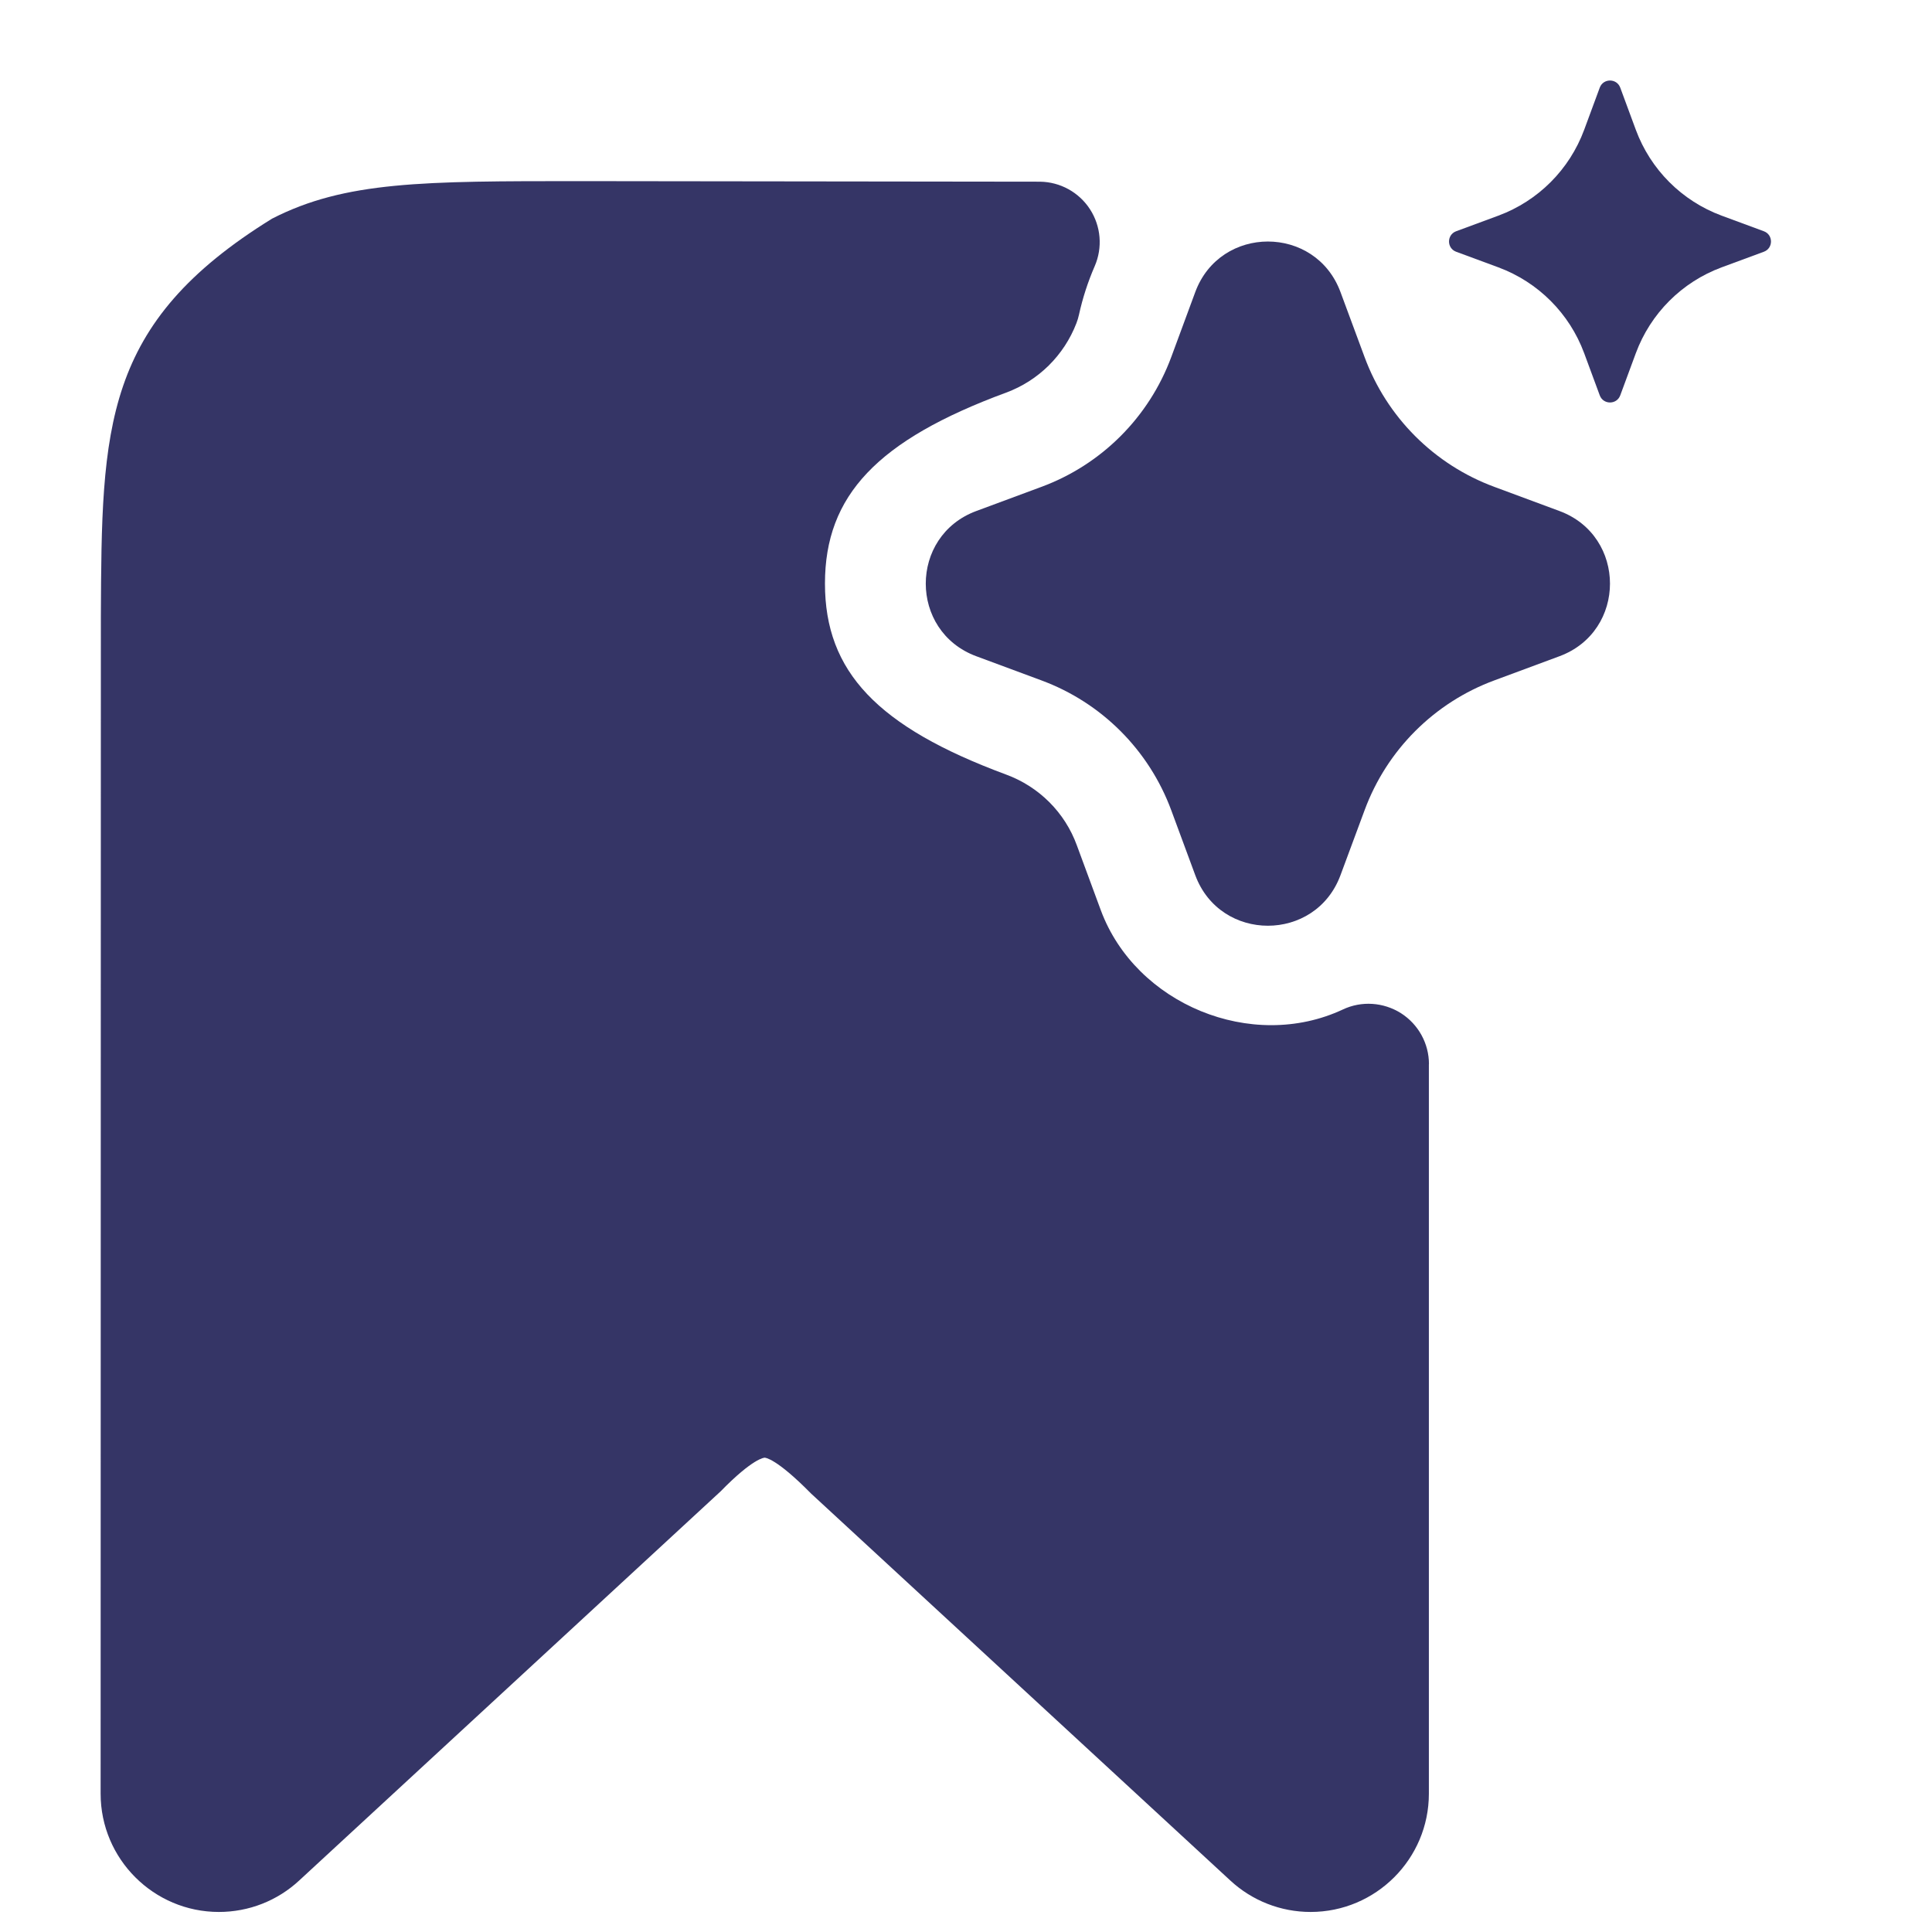 <svg width="24" height="24" viewBox="0 0 24 24" fill="none" xmlns="http://www.w3.org/2000/svg">
<path d="M20.127 1.088C20.083 0.971 19.917 0.971 19.873 1.088L19.679 1.613C19.496 2.107 19.107 2.496 18.613 2.679L18.088 2.873C17.971 2.917 17.971 3.083 18.088 3.127L18.613 3.321C19.107 3.504 19.496 3.893 19.679 4.387L19.873 4.912C19.917 5.029 20.083 5.029 20.127 4.912L20.321 4.387C20.504 3.893 20.893 3.504 21.387 3.321L21.912 3.127C22.029 3.083 22.029 2.917 21.912 2.873L21.387 2.679C20.893 2.496 20.504 2.107 20.321 1.613L20.127 1.088Z" fill="#353566"/>
<path d="M16.652 3.628C16.342 2.791 15.158 2.791 14.848 3.628L14.55 4.435C14.273 5.183 13.683 5.773 12.934 6.049L12.128 6.348C11.291 6.658 11.291 7.842 12.128 8.152L12.934 8.451C13.683 8.727 14.273 9.317 14.55 10.066L14.848 10.872C15.158 11.709 16.342 11.709 16.652 10.872L16.951 10.066C17.227 9.317 17.817 8.727 18.566 8.451L19.372 8.152C20.209 7.842 20.209 6.658 19.372 6.348L18.566 6.049C17.817 5.773 17.227 5.183 16.951 4.435L16.652 3.628Z" fill="#353566"/>
<path d="M17.75 22.282V13.221L17.751 13.219C17.751 12.962 17.619 12.724 17.403 12.586C17.185 12.449 16.913 12.431 16.682 12.54C15.55 13.07 14.108 12.474 13.675 11.308L13.377 10.501C13.229 10.094 12.908 9.772 12.496 9.621C10.899 9.029 10.248 8.344 10.248 7.249C10.248 6.154 10.9 5.467 12.499 4.877C12.9 4.729 13.218 4.414 13.372 4.014C13.385 3.98 13.396 3.944 13.404 3.907C13.449 3.702 13.515 3.499 13.599 3.306C13.699 3.076 13.677 2.81 13.54 2.599C13.403 2.388 13.17 2.26 12.919 2.257L7.2 2.25C5.262 2.25 4.289 2.25 3.38 2.716C1.27 4.019 1.264 5.309 1.253 7.653L1.25 22.282C1.25 23.092 1.909 23.751 2.719 23.751C3.091 23.751 3.445 23.612 3.716 23.361L8.951 18.527C9.356 18.112 9.494 18.108 9.499 18.108C9.505 18.108 9.641 18.112 10.076 18.554L15.283 23.36C15.555 23.612 15.91 23.751 16.281 23.751C17.091 23.751 17.75 23.092 17.75 22.282Z" fill="#353566"/>
</svg>
